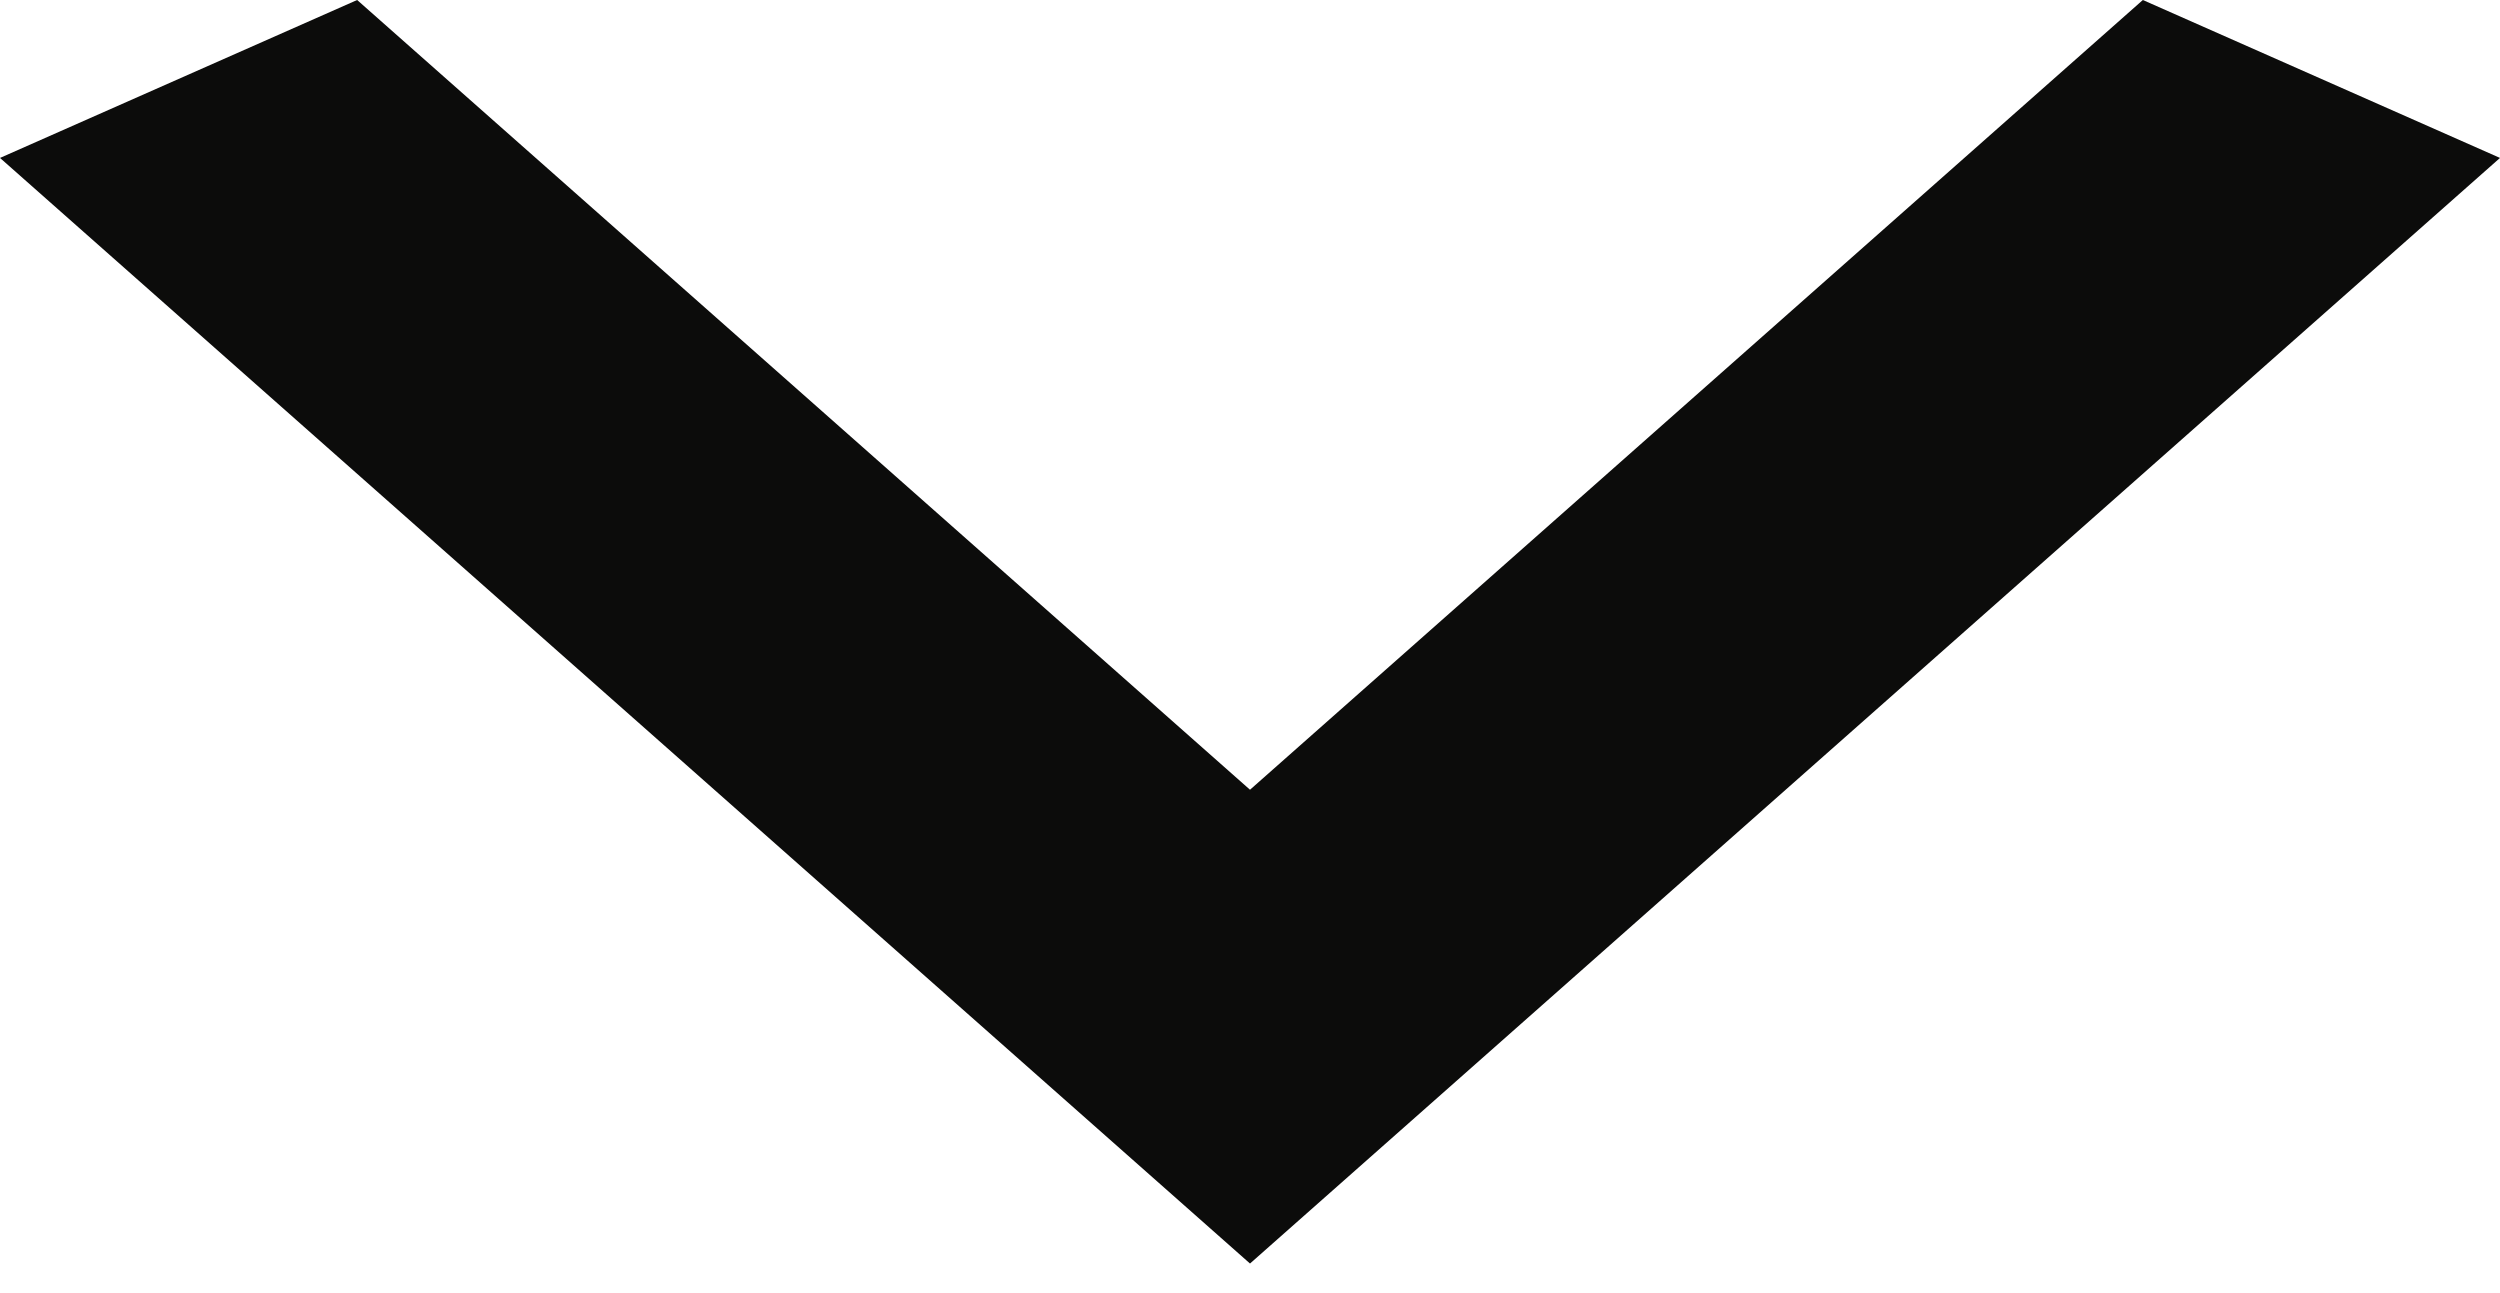 <svg width="29" height="15" viewBox="0 0 29 15" fill="none" xmlns="http://www.w3.org/2000/svg">
<path d="M4.143 1.92204e-06L14.5 9.161L24.857 3.2034e-07L29 1.832L14.5 14.657L-3.7017e-06 1.832L4.143 1.92204e-06Z" fill="#0C0C0B"/>
</svg>
